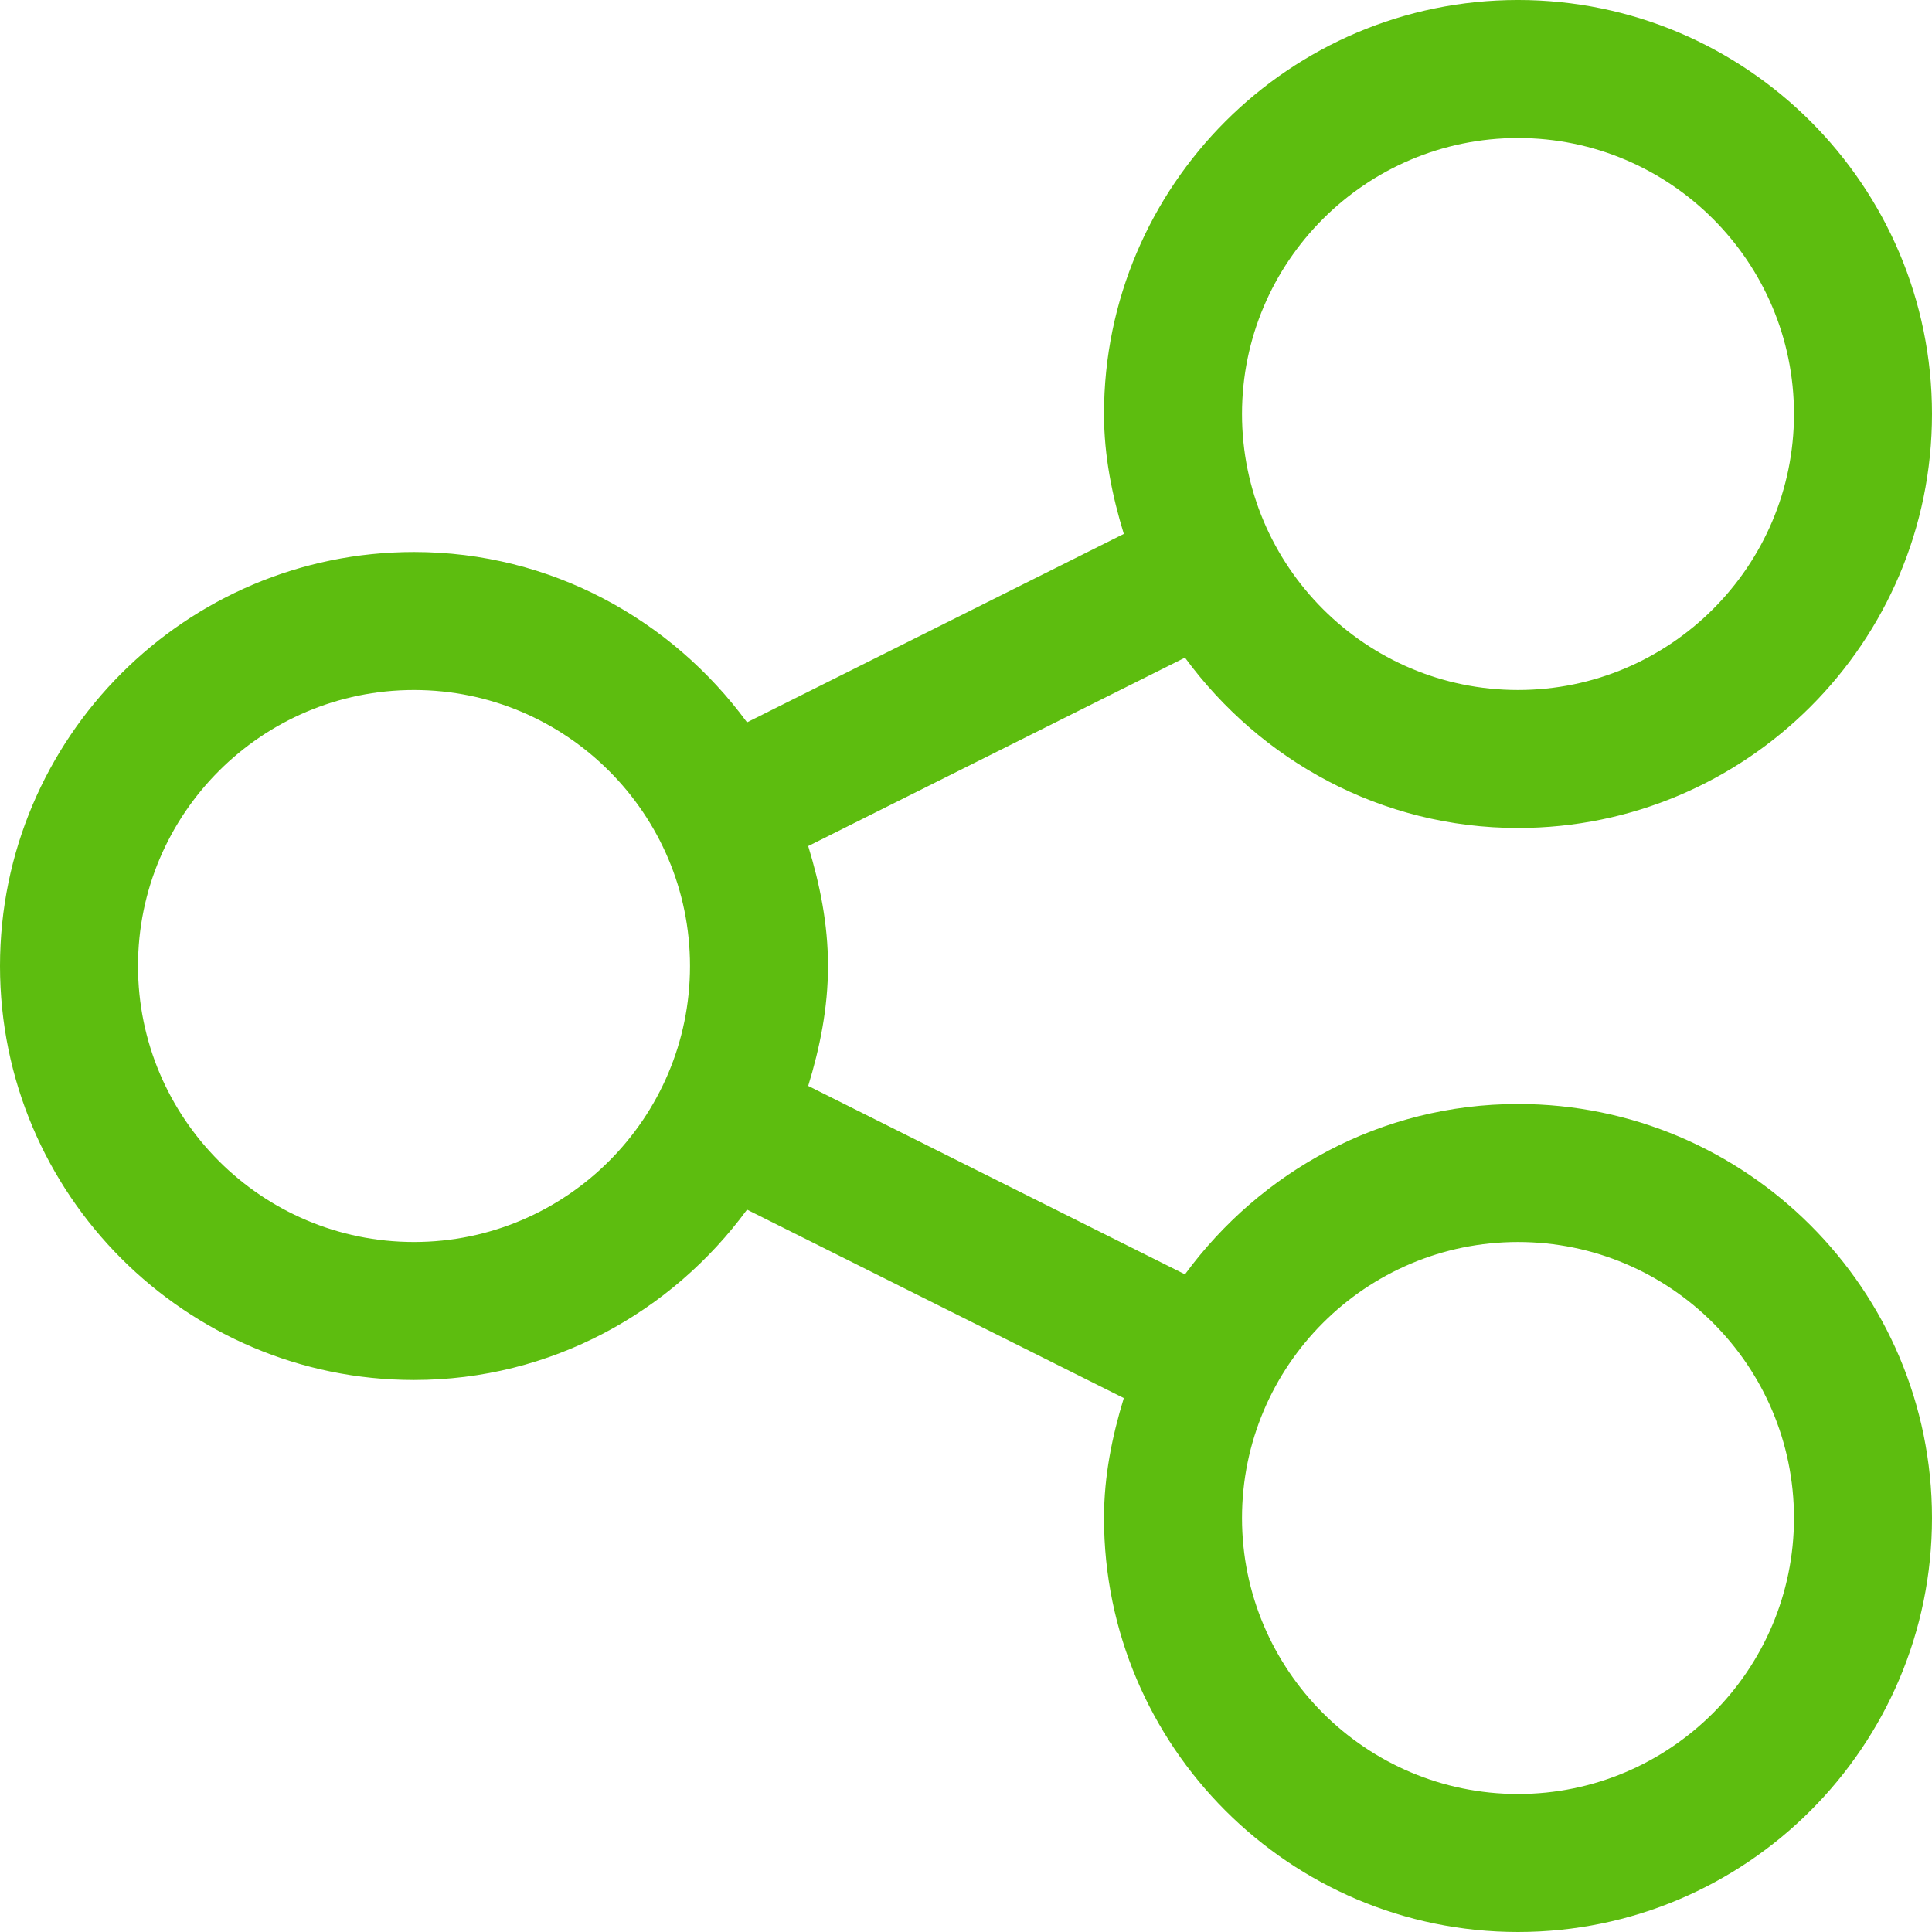 <svg id="Capa_1" enable-background="new 0 0 482.239 482.239" height="512" viewBox="0 0 482.239 482.239" width="512"
  xmlns="http://www.w3.org/2000/svg">
  <path
    d="m378.902 275.565c-34.183 0-64.306 16.874-83.127 42.521l-94.044-47.033c2.912-9.539 4.943-19.456 4.943-29.934s-2.031-20.397-4.943-29.934l94.044-47.033c18.821 25.647 48.944 42.521 83.127 42.521 56.983 0 103.337-46.354 103.337-103.337s-46.353-103.336-103.337-103.336-103.337 46.354-103.337 103.337c0 10.478 2.033 20.395 4.945 29.932l-94.047 47.035c-18.821-25.647-48.944-42.521-83.127-42.521-56.983 0-103.336 46.353-103.336 103.337s46.353 103.337 103.337 103.337c34.183 0 64.306-16.874 83.127-42.521l94.044 47.035c-2.912 9.536-4.943 19.453-4.943 29.932 0 56.983 46.353 103.337 103.337 103.337s103.337-46.354 103.337-103.337-46.354-103.338-103.337-103.338zm0-241.119c37.995 0 68.891 30.914 68.891 68.891 0 37.978-30.897 68.891-68.891 68.891-37.995 0-68.891-30.914-68.891-68.891s30.897-68.891 68.891-68.891zm-275.565 275.565c-37.995 0-68.891-30.914-68.891-68.891 0-37.978 30.897-68.891 68.891-68.891 37.995 0 68.891 30.914 68.891 68.891s-30.896 68.891-68.891 68.891zm275.565 137.782c-37.995 0-68.891-30.914-68.891-68.891s30.897-68.891 68.891-68.891c37.995 0 68.891 30.914 68.891 68.891 0 37.978-30.896 68.891-68.891 68.891z" fill="#5dbd0f" />
  </svg>